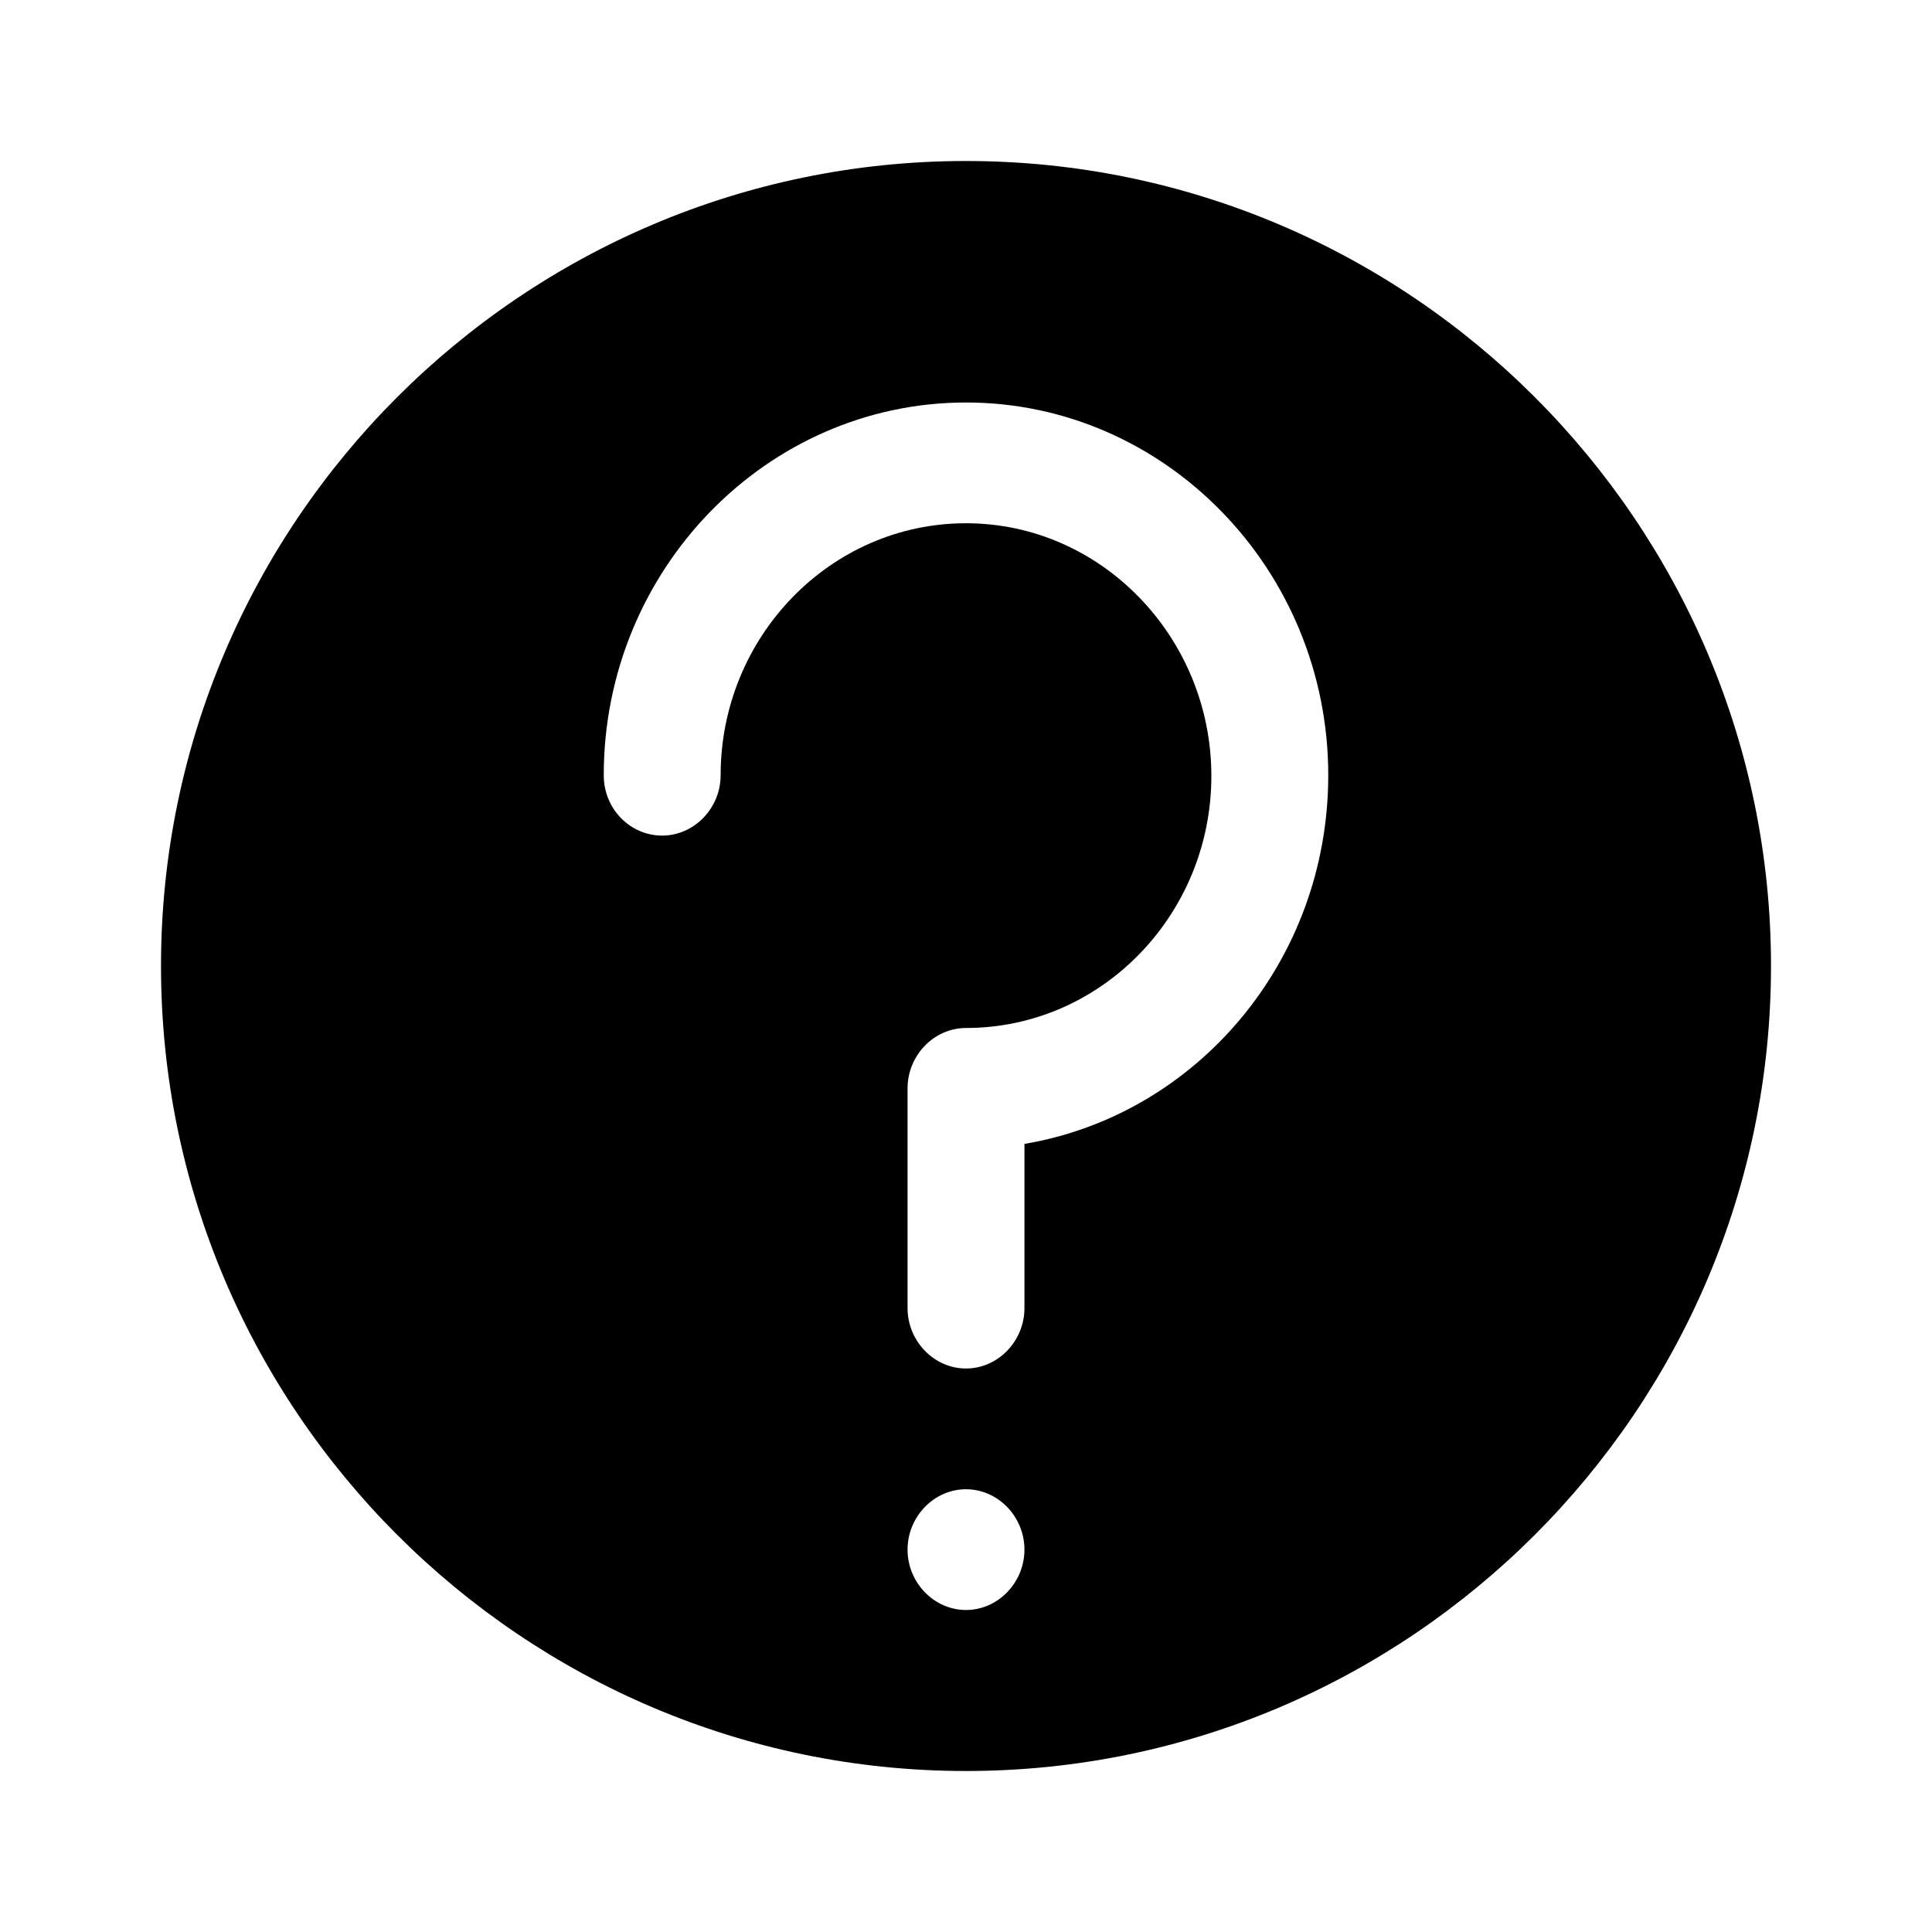 <svg width="24" height="24" viewBox="0 0 24 24" xmlns="http://www.w3.org/2000/svg">
<path fill-rule="evenodd" clip-rule="evenodd" d="M2 12C2 6.49 6.49 2 12 2C17.51 2 22 6.49 22 12C22 17.51 17.51 22 12 22C6.49 22 2 17.51 2 12ZM12.726 14.21V16.25C12.726 16.66 12.397 17 12 17C11.603 17 11.274 16.66 11.274 16.25V13.52C11.274 13.11 11.603 12.77 12 12.77C13.684 12.77 15.048 11.36 15.048 9.64C15.048 7.92 13.684 6.5 12 6.5C10.316 6.5 8.952 7.91 8.952 9.63C8.952 10.04 8.623 10.38 8.226 10.38C7.829 10.38 7.5 10.05 7.5 9.63C7.5 7.08 9.523 5 12 5C14.477 5 16.5 7.08 16.5 9.63C16.5 11.94 14.864 13.85 12.726 14.21ZM12 20C11.603 20 11.274 19.66 11.274 19.25C11.274 18.84 11.603 18.5 12 18.5C12.397 18.5 12.726 18.84 12.726 19.25C12.726 19.66 12.397 20 12 20Z"/>
</svg>
